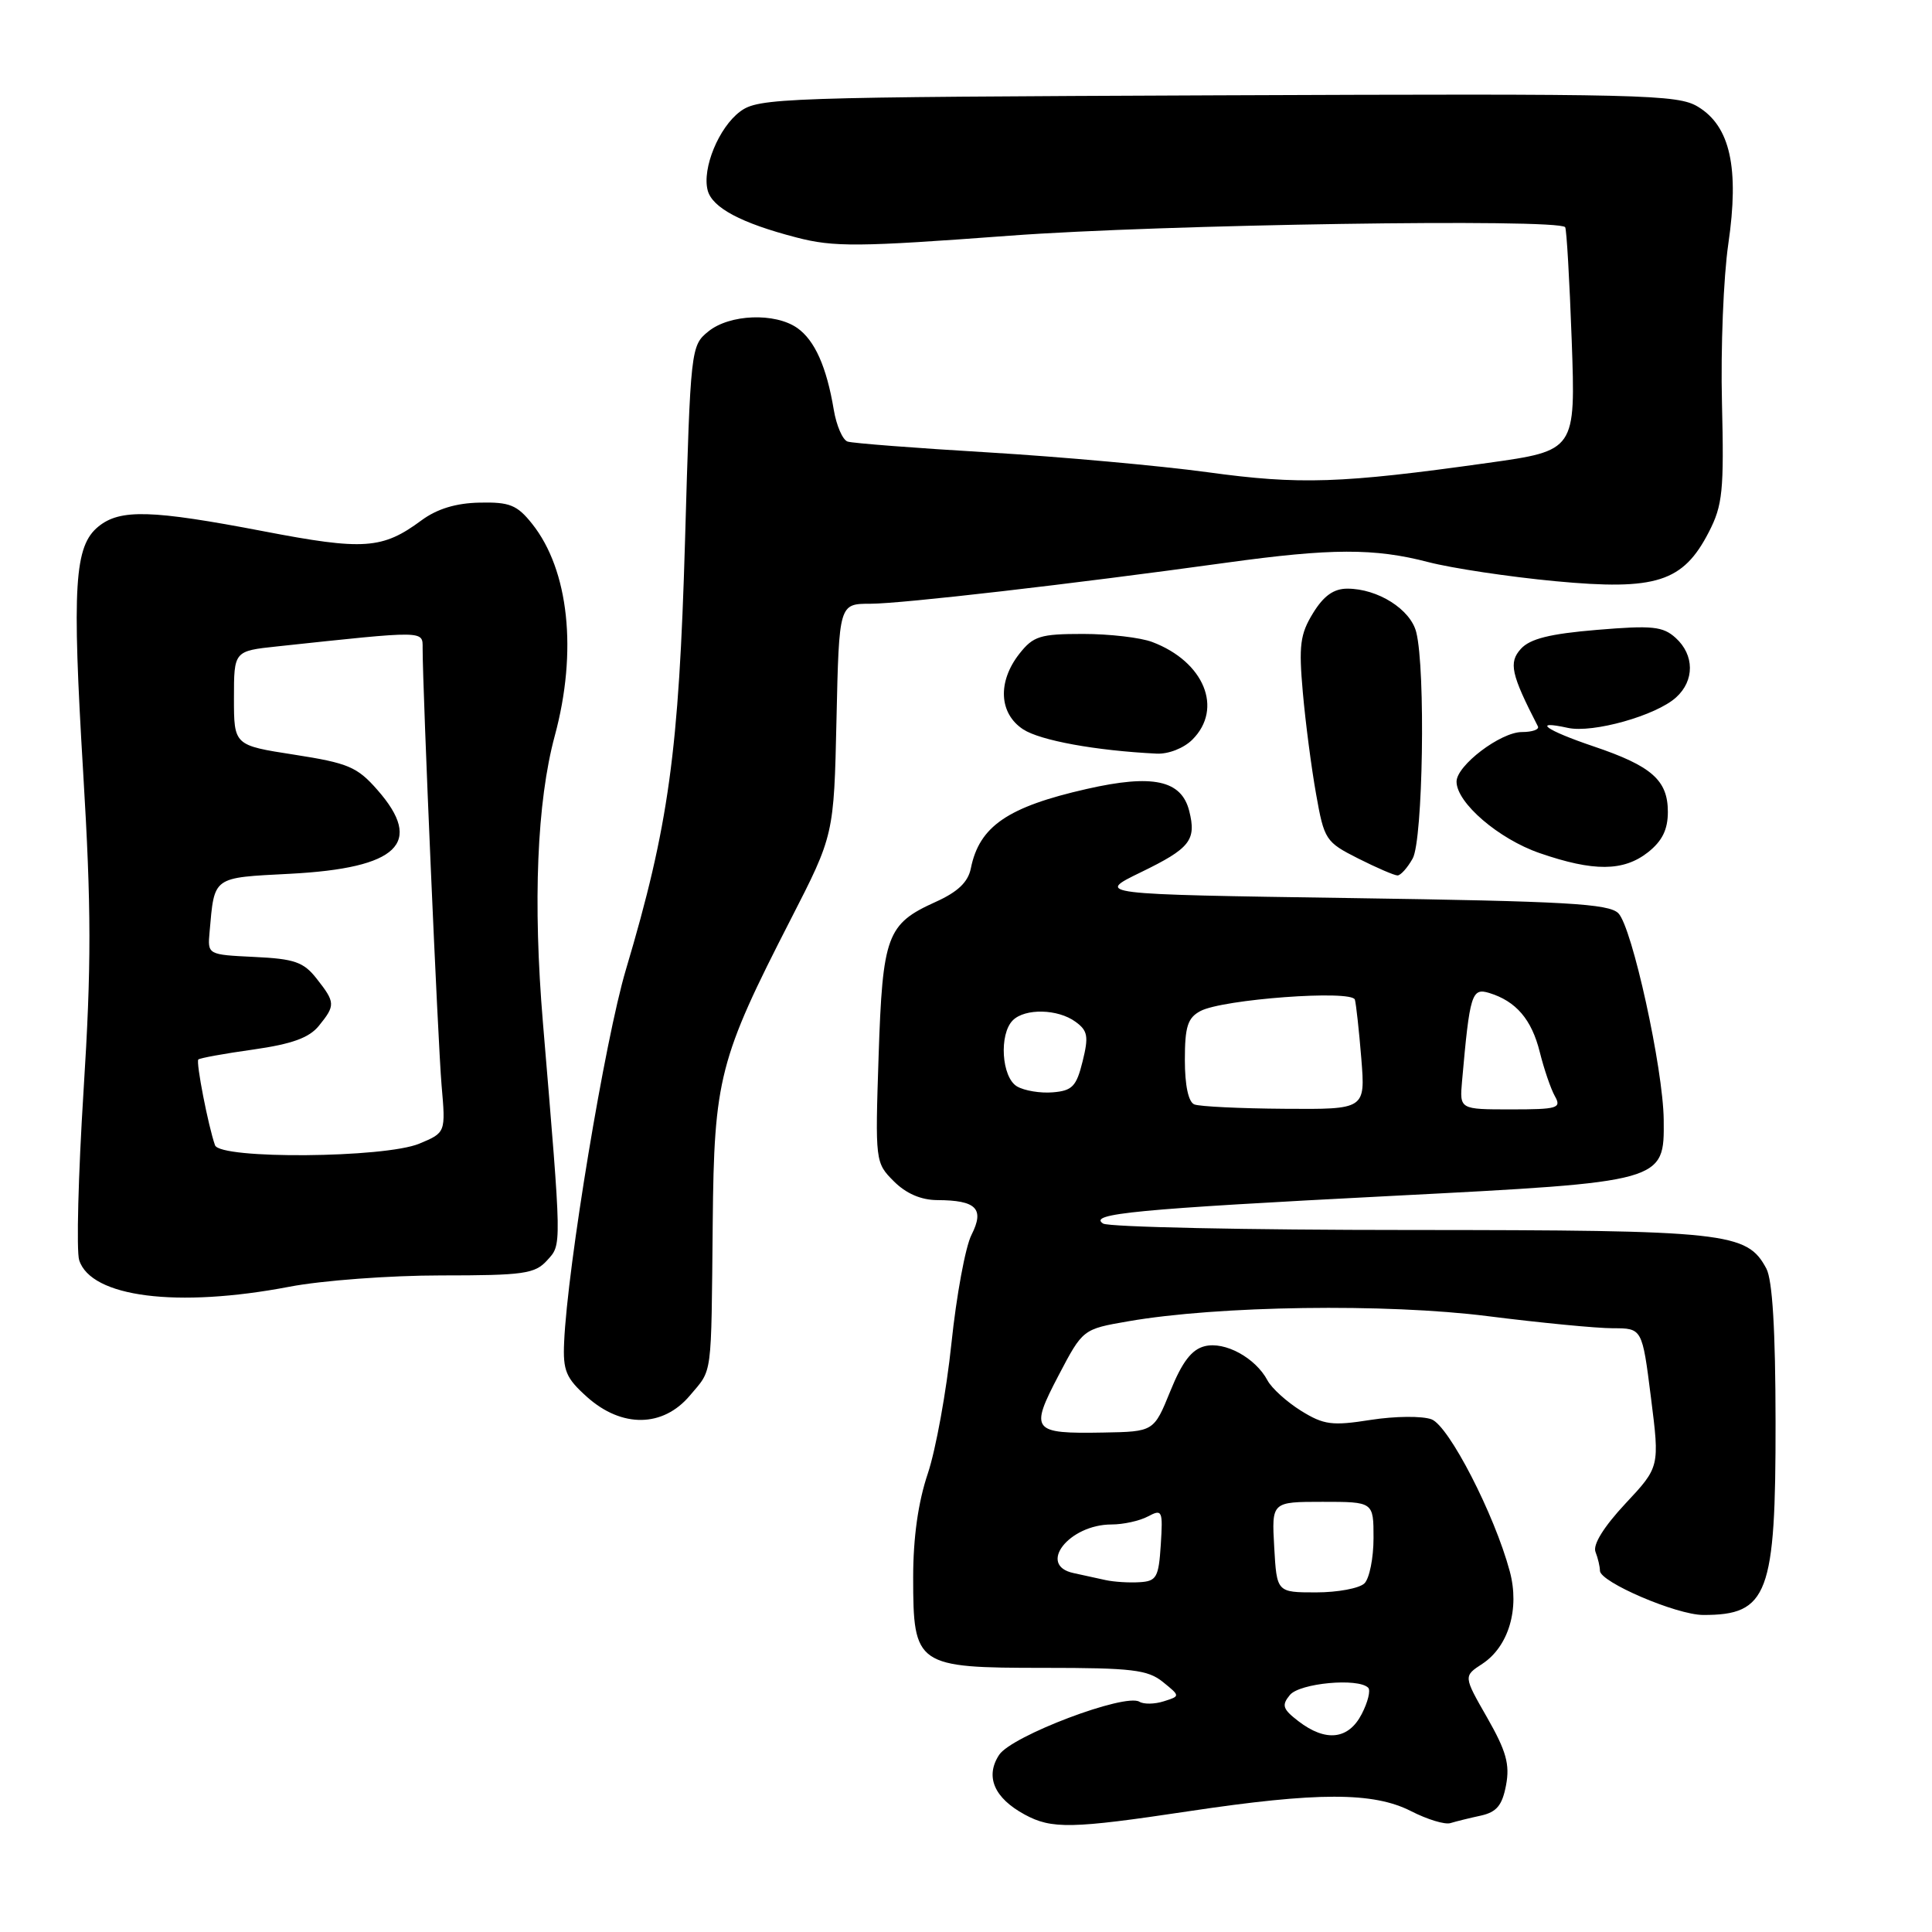 <?xml version="1.0" encoding="UTF-8" standalone="no"?>
<!DOCTYPE svg PUBLIC "-//W3C//DTD SVG 1.1//EN" "http://www.w3.org/Graphics/SVG/1.1/DTD/svg11.dtd" >
<svg xmlns="http://www.w3.org/2000/svg" xmlns:xlink="http://www.w3.org/1999/xlink" version="1.1" viewBox="0 0 256 256">
 <g >
 <path fill="currentColor"
d=" M 157.50 240.00 C 174.56 237.44 181.97 237.43 186.98 239.99 C 189.13 241.09 191.47 241.80 192.19 241.57 C 192.91 241.35 194.72 240.90 196.21 240.58 C 198.32 240.11 199.05 239.23 199.56 236.54 C 200.08 233.78 199.58 232.02 197.06 227.60 C 193.91 222.10 193.91 222.10 196.41 220.47 C 199.90 218.18 201.39 213.16 200.05 208.20 C 198.02 200.65 191.99 188.95 189.69 188.07 C 188.46 187.61 184.87 187.64 181.65 188.14 C 176.51 188.95 175.42 188.81 172.40 186.94 C 170.52 185.77 168.51 183.96 167.95 182.91 C 166.35 179.91 162.30 177.71 159.63 178.38 C 157.90 178.81 156.64 180.46 155.07 184.34 C 152.89 189.70 152.89 189.70 146.19 189.82 C 136.75 189.99 136.43 189.58 140.26 182.26 C 143.48 176.12 143.48 176.12 149.49 175.08 C 161.36 173.01 183.68 172.69 197.16 174.40 C 204.13 175.28 211.57 176.00 213.71 176.00 C 217.60 176.00 217.60 176.00 218.76 185.19 C 219.92 194.38 219.92 194.38 215.37 199.24 C 212.51 202.31 211.04 204.67 211.41 205.63 C 211.74 206.47 212.00 207.60 212.00 208.13 C 212.00 209.63 222.14 213.98 225.67 213.99 C 234.27 214.02 235.30 211.27 235.27 188.44 C 235.26 176.25 234.86 169.61 234.05 168.09 C 231.47 163.28 228.93 163.00 186.78 162.98 C 165.18 162.98 146.90 162.59 146.17 162.13 C 144.11 160.82 150.50 160.21 184.50 158.46 C 220.62 156.60 220.53 156.63 220.45 148.38 C 220.38 141.59 216.26 122.84 214.44 121.01 C 213.18 119.74 207.46 119.42 179.04 119.00 C 145.16 118.50 145.16 118.50 151.17 115.58 C 157.70 112.41 158.55 111.33 157.58 107.46 C 156.55 103.37 152.75 102.55 144.00 104.54 C 133.51 106.92 129.76 109.49 128.64 115.07 C 128.27 116.89 126.91 118.19 123.95 119.52 C 117.51 122.43 116.95 123.95 116.42 139.93 C 115.96 153.90 115.98 154.07 118.43 156.52 C 120.05 158.15 122.04 159.01 124.20 159.02 C 129.38 159.04 130.48 160.16 128.73 163.62 C 127.92 165.20 126.73 171.68 126.07 178.00 C 125.41 184.32 124.00 192.09 122.94 195.25 C 121.66 199.04 121.00 203.74 121.00 209.00 C 121.00 220.73 121.39 221.00 138.39 221.00 C 149.98 221.00 152.09 221.25 154.09 222.87 C 156.40 224.74 156.40 224.74 154.21 225.43 C 153.00 225.82 151.55 225.84 150.98 225.49 C 149.09 224.32 134.04 230.01 132.39 232.53 C 130.51 235.40 131.72 238.24 135.78 240.44 C 139.35 242.38 142.01 242.33 157.50 240.00 Z  M 91.41 184.92 C 94.44 181.32 94.23 182.91 94.44 162.00 C 94.62 142.90 95.28 140.33 104.78 121.81 C 110.50 110.65 110.50 110.65 110.84 95.32 C 111.18 80.00 111.18 80.00 115.34 80.00 C 119.51 79.99 141.90 77.41 162.50 74.56 C 176.39 72.64 182.13 72.62 189.25 74.48 C 192.37 75.29 199.94 76.43 206.08 77.01 C 219.45 78.27 223.02 77.13 226.43 70.50 C 228.26 66.95 228.45 65.04 228.17 53.39 C 227.99 46.18 228.37 36.70 229.01 32.32 C 230.48 22.26 229.27 16.74 225.00 14.15 C 222.31 12.51 217.86 12.40 161.37 12.63 C 103.43 12.87 100.52 12.96 98.07 14.78 C 95.25 16.88 93.01 22.31 93.77 25.22 C 94.37 27.52 98.19 29.56 105.51 31.46 C 110.48 32.76 113.68 32.73 133.81 31.23 C 153.77 29.74 206.37 28.94 207.39 30.10 C 207.58 30.32 207.97 37.07 208.26 45.11 C 208.78 59.71 208.78 59.71 197.14 61.34 C 177.67 64.07 172.24 64.25 160.00 62.57 C 153.68 61.71 140.62 60.53 131.00 59.95 C 121.38 59.38 112.96 58.73 112.31 58.51 C 111.65 58.29 110.83 56.39 110.48 54.30 C 109.53 48.61 107.96 45.09 105.64 43.46 C 102.70 41.40 96.68 41.63 93.87 43.91 C 91.54 45.79 91.50 46.14 90.77 71.66 C 89.96 99.64 88.61 109.42 82.93 128.50 C 80.17 137.77 75.18 167.83 74.75 177.86 C 74.58 181.63 74.99 182.60 77.79 185.11 C 82.40 189.23 87.85 189.15 91.41 184.92 Z  M 38.34 170.50 C 42.65 169.67 51.69 169.00 58.43 169.00 C 69.39 169.00 70.88 168.79 72.49 167.01 C 74.45 164.85 74.46 165.63 71.94 135.50 C 70.60 119.56 71.15 106.23 73.51 97.50 C 76.54 86.32 75.38 75.52 70.51 69.41 C 68.52 66.91 67.53 66.51 63.55 66.60 C 60.42 66.66 57.91 67.43 55.86 68.94 C 50.67 72.78 48.22 72.95 34.90 70.39 C 20.07 67.55 15.93 67.43 13.05 69.76 C 9.85 72.35 9.53 77.57 11.02 102.33 C 12.11 120.40 12.12 127.95 11.07 144.55 C 10.37 155.67 10.11 165.76 10.49 166.97 C 12.05 171.89 23.49 173.34 38.34 170.50 Z  M 187.19 113.75 C 188.55 111.32 188.91 88.70 187.66 83.77 C 186.90 80.74 182.57 78.00 178.53 78.00 C 176.72 78.00 175.39 78.95 173.98 81.25 C 172.27 84.03 172.08 85.55 172.63 91.73 C 172.98 95.71 173.77 101.78 174.39 105.23 C 175.46 111.28 175.66 111.58 179.96 113.75 C 182.42 114.99 184.76 116.00 185.18 116.00 C 185.59 116.00 186.50 114.99 187.19 113.75 Z  M 218.37 112.93 C 220.25 111.44 221.00 109.93 221.00 107.58 C 221.00 103.38 218.86 101.50 211.16 98.90 C 204.80 96.75 202.90 95.38 207.76 96.45 C 211.06 97.17 219.44 94.82 222.09 92.41 C 224.55 90.19 224.53 86.79 222.04 84.53 C 220.34 82.99 218.94 82.85 211.62 83.46 C 205.36 83.98 202.73 84.64 201.52 85.98 C 199.88 87.79 200.22 89.33 203.78 96.25 C 203.99 96.66 203.04 97.00 201.66 97.00 C 198.84 97.00 193.00 101.43 193.00 103.57 C 193.00 106.37 198.57 111.16 204.01 113.04 C 211.16 115.51 215.12 115.48 218.37 112.93 Z  M 158.00 98.00 C 162.11 93.89 159.56 87.67 152.68 85.07 C 151.14 84.48 147.01 84.00 143.51 84.00 C 137.83 84.00 136.92 84.28 135.07 86.63 C 132.16 90.34 132.37 94.54 135.57 96.64 C 137.84 98.12 145.16 99.46 153.25 99.86 C 154.82 99.94 156.86 99.14 158.00 98.00 Z  M 172.05 228.07 C 169.96 226.46 169.79 225.96 170.92 224.59 C 172.23 223.02 179.96 222.30 181.29 223.63 C 181.64 223.97 181.25 225.55 180.43 227.13 C 178.68 230.51 175.67 230.85 172.05 228.07 Z  M 168.84 205.00 C 168.50 199.00 168.50 199.00 175.25 199.00 C 182.00 199.00 182.00 199.00 182.00 203.80 C 182.00 206.44 181.46 209.14 180.80 209.80 C 180.14 210.46 177.25 211.00 174.39 211.00 C 169.18 211.00 169.18 211.00 168.84 205.00 Z  M 146.50 209.37 C 145.40 209.12 143.49 208.71 142.25 208.44 C 137.41 207.41 141.65 202.00 147.29 202.00 C 148.85 202.00 151.03 201.52 152.12 200.93 C 154.00 199.93 154.10 200.15 153.81 204.68 C 153.53 209.02 153.25 209.52 151.00 209.65 C 149.62 209.74 147.60 209.61 146.50 209.37 Z  M 158.25 146.34 C 157.47 146.02 157.00 143.82 157.00 140.45 C 157.00 136.04 157.37 134.87 159.06 133.97 C 161.99 132.40 179.14 131.13 179.53 132.46 C 179.69 133.03 180.08 136.54 180.38 140.25 C 180.92 147.00 180.92 147.00 170.21 146.92 C 164.32 146.88 158.94 146.62 158.25 146.34 Z  M 193.73 143.25 C 194.75 131.70 195.01 130.87 197.32 131.57 C 200.88 132.66 202.95 135.07 204.03 139.41 C 204.59 141.66 205.49 144.29 206.03 145.25 C 206.93 146.84 206.40 147.00 200.21 147.00 C 193.40 147.00 193.40 147.00 193.73 143.25 Z  M 134.75 143.95 C 132.71 142.73 132.36 137.04 134.20 135.20 C 135.82 133.58 140.18 133.68 142.51 135.39 C 144.14 136.57 144.27 137.33 143.45 140.64 C 142.63 143.96 142.08 144.53 139.50 144.74 C 137.85 144.88 135.71 144.52 134.75 143.95 Z  M 28.49 151.75 C 27.60 149.23 25.94 140.72 26.28 140.39 C 26.47 140.20 29.74 139.60 33.56 139.07 C 38.68 138.34 40.96 137.52 42.25 135.93 C 44.46 133.21 44.44 132.83 41.96 129.68 C 40.23 127.47 39.02 127.05 33.71 126.80 C 27.50 126.50 27.50 126.50 27.77 123.50 C 28.43 116.07 28.08 116.32 38.44 115.78 C 52.77 115.03 56.21 111.72 50.00 104.66 C 47.34 101.62 46.13 101.11 39.00 100.00 C 31.00 98.76 31.00 98.76 31.00 92.51 C 31.00 86.26 31.00 86.26 36.75 85.65 C 56.49 83.54 56.00 83.53 56.00 85.90 C 56.00 91.56 58.03 138.23 58.51 143.79 C 59.06 150.08 59.06 150.08 55.56 151.54 C 50.98 153.45 29.16 153.63 28.49 151.75 Z "/>
</g>
</svg>
